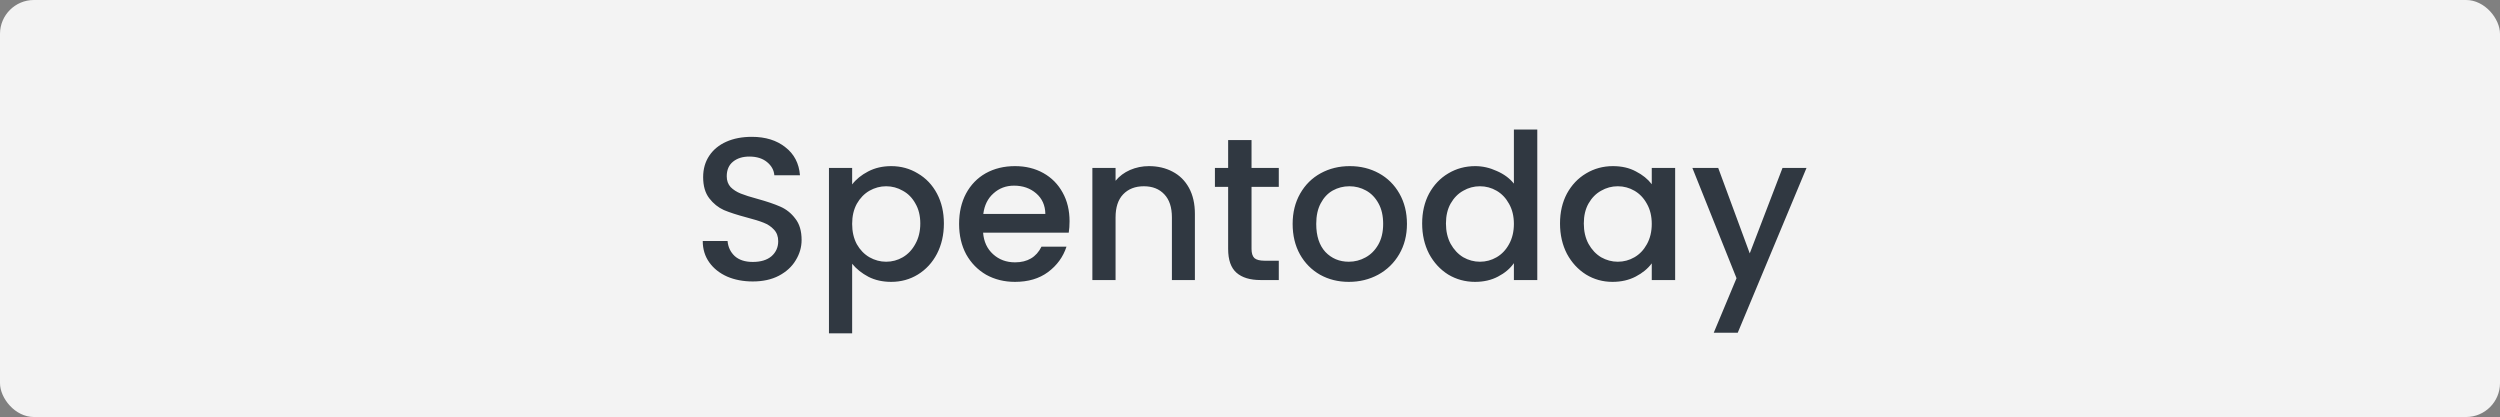 <svg width="3687" height="615" viewBox="0 0 3687 615" fill="none" xmlns="http://www.w3.org/2000/svg">
<rect x="0" y="0" width="3687" height="615" fill="#808080" stroke="none"/>
<rect width="3687" height="615" rx="50" fill="#F3F3F3"/>
<path d="M1110.2 415.1C1096.2 415.1 1083.6 412.7 1072.4 407.9C1061.2 402.9 1052.4 395.9 1046 386.9C1039.6 377.9 1036.4 367.4 1036.4 355.4H1073C1073.8 364.4 1077.3 371.8 1083.5 377.6C1089.9 383.4 1098.8 386.3 1110.2 386.3C1122 386.3 1131.2 383.5 1137.8 377.9C1144.4 372.1 1147.7 364.7 1147.7 355.7C1147.7 348.7 1145.6 343 1141.4 338.6C1137.4 334.2 1132.3 330.8 1126.1 328.4C1120.1 326 1111.7 323.4 1100.9 320.6C1087.3 317 1076.2 313.4 1067.6 309.8C1059.2 306 1052 300.2 1046 292.4C1040 284.6 1037 274.2 1037 261.2C1037 249.2 1040 238.7 1046 229.7C1052 220.7 1060.4 213.8 1071.2 209C1082 204.2 1094.5 201.8 1108.7 201.8C1128.9 201.8 1145.4 206.9 1158.2 217.1C1171.2 227.1 1178.4 240.9 1179.8 258.5H1142C1141.4 250.9 1137.8 244.4 1131.2 239C1124.6 233.6 1115.9 230.9 1105.1 230.9C1095.3 230.9 1087.3 233.4 1081.1 238.4C1074.9 243.4 1071.8 250.6 1071.8 260C1071.8 266.4 1073.7 271.7 1077.5 275.9C1081.5 279.9 1086.5 283.1 1092.5 285.5C1098.5 287.9 1106.7 290.5 1117.1 293.3C1130.9 297.1 1142.1 300.9 1150.7 304.7C1159.5 308.5 1166.9 314.4 1172.9 322.4C1179.1 330.2 1182.2 340.7 1182.2 353.9C1182.2 364.5 1179.3 374.5 1173.5 383.9C1167.9 393.3 1159.6 400.9 1148.6 406.7C1137.8 412.3 1125 415.1 1110.2 415.1ZM1256.75 272C1262.55 264.4 1270.45 258 1280.45 252.8C1290.45 247.6 1301.75 245 1314.35 245C1328.75 245 1341.85 248.6 1353.65 255.8C1365.65 262.8 1375.05 272.7 1381.85 285.5C1388.65 298.3 1392.05 313 1392.05 329.6C1392.05 346.2 1388.65 361.1 1381.85 374.3C1375.05 387.3 1365.65 397.5 1353.65 404.9C1341.85 412.1 1328.75 415.7 1314.35 415.7C1301.75 415.7 1290.55 413.2 1280.75 408.2C1270.95 403 1262.95 396.6 1256.75 389V491.6H1222.55V247.7H1256.75V272ZM1357.25 329.6C1357.25 318.2 1354.85 308.4 1350.05 300.2C1345.45 291.8 1339.25 285.5 1331.45 281.3C1323.85 276.9 1315.65 274.7 1306.85 274.7C1298.25 274.7 1290.05 276.9 1282.25 281.3C1274.65 285.7 1268.45 292.1 1263.65 300.5C1259.05 308.9 1256.75 318.8 1256.75 330.2C1256.75 341.6 1259.05 351.6 1263.65 360.2C1268.45 368.6 1274.65 375 1282.25 379.4C1290.05 383.8 1298.25 386 1306.85 386C1315.65 386 1323.85 383.8 1331.45 379.4C1339.25 374.8 1345.45 368.2 1350.05 359.6C1354.85 351 1357.25 341 1357.25 329.6ZM1577.38 326.3C1577.38 332.5 1576.98 338.1 1576.18 343.1H1449.88C1450.88 356.3 1455.78 366.9 1464.58 374.9C1473.38 382.9 1484.18 386.9 1496.98 386.9C1515.38 386.9 1528.38 379.2 1535.98 363.8H1572.87C1567.88 379 1558.78 391.5 1545.58 401.3C1532.58 410.9 1516.38 415.7 1496.98 415.7C1481.18 415.7 1466.98 412.2 1454.38 405.2C1441.98 398 1432.18 388 1424.98 375.2C1417.98 362.2 1414.48 347.2 1414.48 330.2C1414.48 313.2 1417.88 298.3 1424.68 285.5C1431.68 272.5 1441.38 262.5 1453.78 255.5C1466.38 248.5 1480.78 245 1496.98 245C1512.58 245 1526.48 248.4 1538.68 255.2C1550.88 262 1560.38 271.6 1567.18 284C1573.98 296.2 1577.38 310.3 1577.38 326.3ZM1541.68 315.5C1541.48 302.9 1536.98 292.8 1528.18 285.2C1519.38 277.6 1508.48 273.8 1495.48 273.8C1483.68 273.8 1473.58 277.6 1465.18 285.2C1456.78 292.6 1451.78 302.7 1450.18 315.5H1541.68ZM1694.43 245C1707.43 245 1719.03 247.7 1729.23 253.1C1739.63 258.5 1747.73 266.5 1753.53 277.1C1759.33 287.7 1762.23 300.5 1762.23 315.5V413H1728.33V320.6C1728.33 305.8 1724.63 294.5 1717.23 286.7C1709.83 278.7 1699.73 274.7 1686.93 274.7C1674.13 274.7 1663.93 278.7 1656.33 286.7C1648.93 294.5 1645.23 305.8 1645.23 320.6V413H1611.03V247.7H1645.23V266.6C1650.83 259.8 1657.93 254.5 1666.53 250.7C1675.33 246.9 1684.63 245 1694.43 245ZM1845.76 275.6V367.1C1845.76 373.3 1847.16 377.8 1849.96 380.6C1852.96 383.2 1857.96 384.5 1864.96 384.5H1885.96V413H1858.96C1843.56 413 1831.76 409.4 1823.56 402.2C1815.36 395 1811.26 383.3 1811.26 367.1V275.6H1791.76V247.7H1811.26V206.6H1845.76V247.7H1885.96V275.6H1845.76ZM1989.18 415.7C1973.58 415.7 1959.48 412.2 1946.88 405.2C1934.28 398 1924.38 388 1917.18 375.2C1909.98 362.2 1906.38 347.2 1906.38 330.2C1906.38 313.4 1910.08 298.5 1917.48 285.5C1924.88 272.5 1934.98 262.5 1947.78 255.5C1960.58 248.5 1974.88 245 1990.68 245C2006.48 245 2020.78 248.5 2033.58 255.5C2046.38 262.5 2056.48 272.5 2063.88 285.5C2071.28 298.5 2074.98 313.4 2074.98 330.2C2074.98 347 2071.18 361.9 2063.58 374.9C2055.98 387.9 2045.58 398 2032.38 405.2C2019.38 412.2 2004.98 415.7 1989.18 415.7ZM1989.18 386C1997.98 386 2006.18 383.9 2013.78 379.7C2021.58 375.5 2027.88 369.2 2032.68 360.8C2037.48 352.4 2039.88 342.2 2039.88 330.2C2039.88 318.2 2037.58 308.1 2032.98 299.9C2028.38 291.5 2022.28 285.2 2014.68 281C2007.08 276.8 1998.88 274.7 1990.08 274.7C1981.28 274.7 1973.08 276.8 1965.48 281C1958.08 285.2 1952.18 291.5 1947.78 299.9C1943.38 308.1 1941.18 318.2 1941.18 330.2C1941.18 348 1945.68 361.8 1954.68 371.6C1963.88 381.2 1975.38 386 1989.18 386ZM2097.39 329.6C2097.39 313 2100.79 298.3 2107.59 285.5C2114.59 272.7 2123.99 262.8 2135.79 255.8C2147.79 248.6 2161.09 245 2175.69 245C2186.49 245 2197.09 247.4 2207.49 252.2C2218.09 256.8 2226.49 263 2232.69 270.8V191H2267.19V413H2232.69V388.1C2227.09 396.1 2219.29 402.7 2209.29 407.9C2199.49 413.1 2188.19 415.7 2175.39 415.7C2160.99 415.7 2147.79 412.1 2135.79 404.9C2123.99 397.5 2114.59 387.3 2107.59 374.3C2100.79 361.1 2097.39 346.2 2097.39 329.6ZM2232.69 330.2C2232.69 318.8 2230.29 308.9 2225.49 300.5C2220.89 292.1 2214.79 285.7 2207.19 281.3C2199.59 276.9 2191.39 274.7 2182.59 274.7C2173.79 274.7 2165.59 276.9 2157.99 281.3C2150.39 285.5 2144.19 291.8 2139.39 300.2C2134.79 308.4 2132.49 318.2 2132.49 329.6C2132.49 341 2134.79 351 2139.39 359.6C2144.19 368.2 2150.39 374.8 2157.99 379.4C2165.79 383.8 2173.99 386 2182.59 386C2191.39 386 2199.59 383.8 2207.19 379.4C2214.79 375 2220.89 368.6 2225.49 360.2C2230.29 351.6 2232.69 341.6 2232.69 330.2ZM2300.71 329.6C2300.71 313 2304.11 298.3 2310.91 285.5C2317.91 272.7 2327.31 262.8 2339.11 255.8C2351.11 248.6 2364.31 245 2378.71 245C2391.71 245 2403.01 247.6 2412.61 252.8C2422.41 257.8 2430.21 264.1 2436.01 271.7V247.7H2470.51V413H2436.01V388.4C2430.21 396.2 2422.31 402.7 2412.31 407.9C2402.31 413.1 2390.91 415.7 2378.11 415.7C2363.91 415.7 2350.91 412.1 2339.11 404.9C2327.31 397.5 2317.91 387.3 2310.91 374.3C2304.11 361.1 2300.71 346.2 2300.71 329.6ZM2436.01 330.2C2436.01 318.8 2433.61 308.9 2428.81 300.5C2424.21 292.1 2418.11 285.7 2410.51 281.3C2402.91 276.9 2394.71 274.7 2385.91 274.7C2377.11 274.7 2368.91 276.9 2361.31 281.3C2353.71 285.5 2347.51 291.8 2342.71 300.2C2338.11 308.4 2335.81 318.2 2335.81 329.6C2335.81 341 2338.11 351 2342.71 359.6C2347.51 368.2 2353.71 374.8 2361.31 379.4C2369.11 383.8 2377.31 386 2385.91 386C2394.71 386 2402.91 383.8 2410.51 379.4C2418.11 375 2424.21 368.6 2428.81 360.2C2433.61 351.6 2436.01 341.6 2436.01 330.2ZM2664.23 247.7L2562.83 490.7H2527.43L2561.03 410.3L2495.93 247.7H2534.03L2580.53 373.7L2628.83 247.7H2664.23Z" fill="#303841"/>
</svg>

